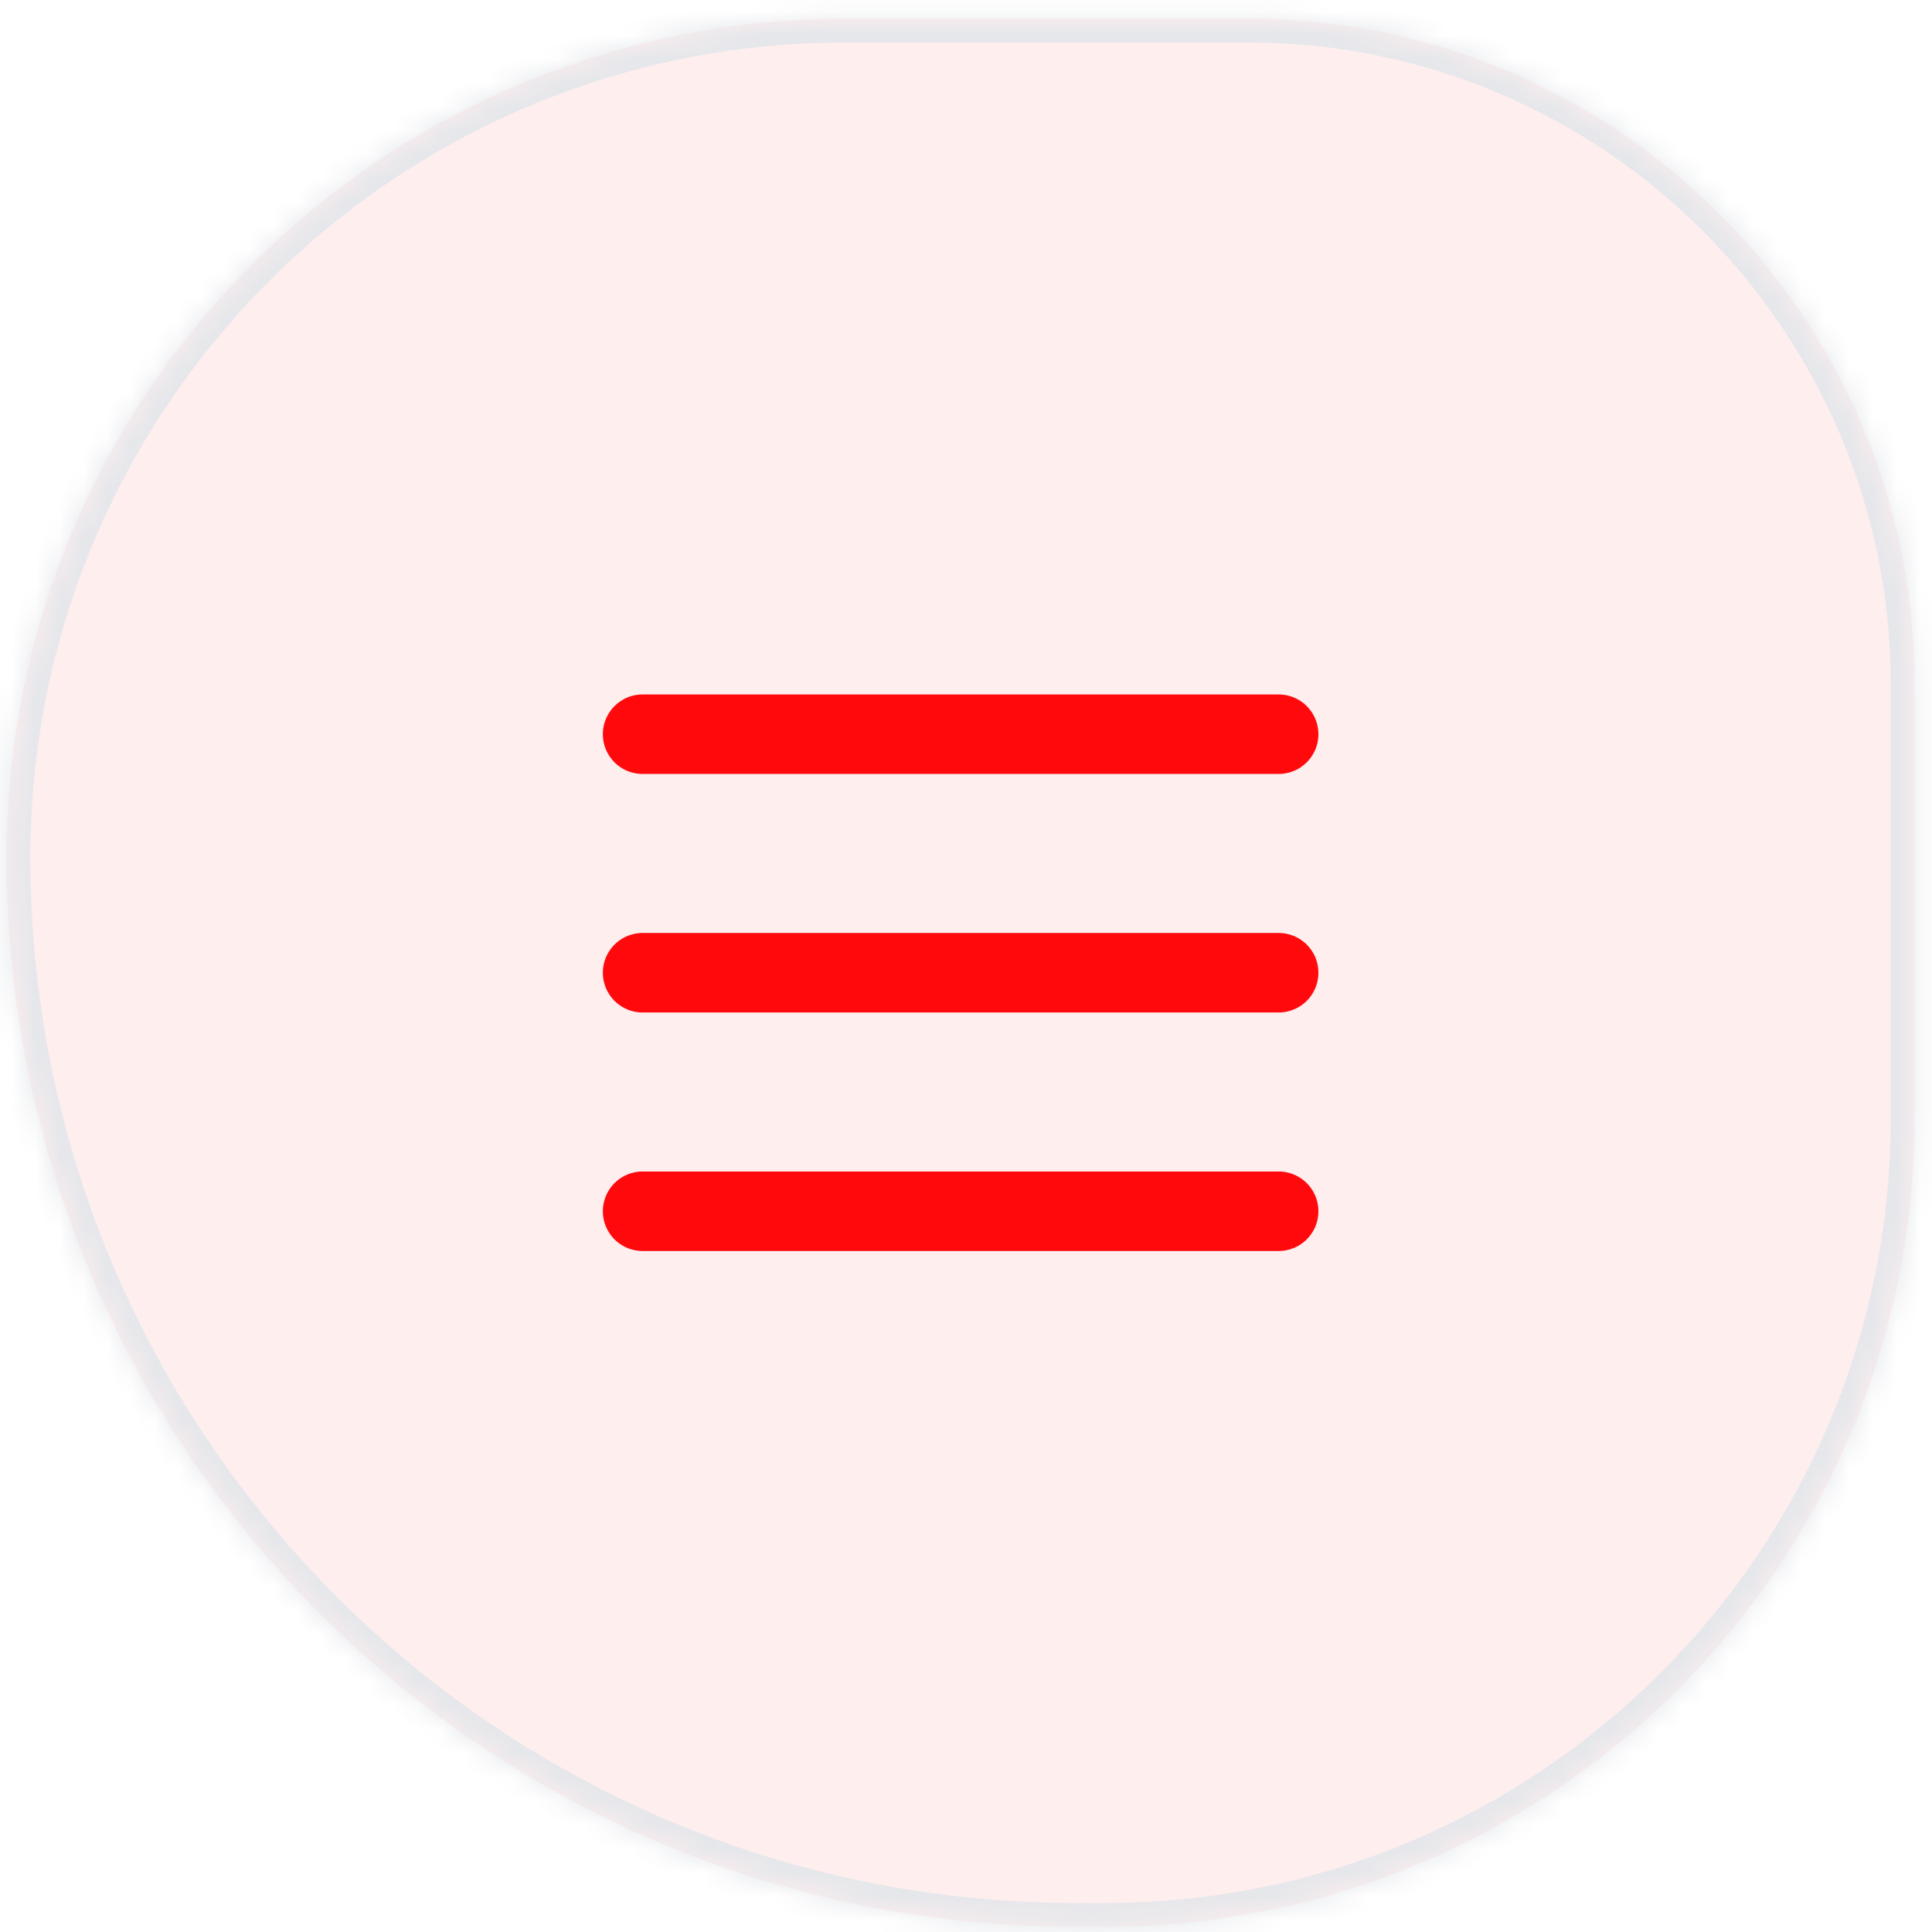 <svg width="81" height="81" viewBox="0 0 81 81" fill="none" xmlns="http://www.w3.org/2000/svg">
<mask id="path-1-inside-1_326_5597" fill="white">
<path d="M0.274 35.944C0.274 16.525 16.017 0.782 35.437 0.782H52.327C67.762 0.782 80.274 13.294 80.274 28.73V46.843C80.274 65.587 65.079 80.782 46.335 80.782H45.112C20.349 80.782 0.274 60.707 0.274 35.944Z"/>
</mask>
<path d="M0.274 35.944C0.274 16.525 16.017 0.782 35.437 0.782H52.327C67.762 0.782 80.274 13.294 80.274 28.73V46.843C80.274 65.587 65.079 80.782 46.335 80.782H45.112C20.349 80.782 0.274 60.707 0.274 35.944Z" fill="#FF090D" fill-opacity="0.07"/>
<path d="M35.437 1.782H52.327V-0.218H35.437V1.782ZM79.274 28.73V46.843H81.274V28.73H79.274ZM46.335 79.782H45.112V81.782H46.335V79.782ZM45.112 79.782C20.901 79.782 1.274 60.155 1.274 35.944H-0.726C-0.726 61.26 19.797 81.782 45.112 81.782V79.782ZM79.274 46.843C79.274 65.034 64.527 79.782 46.335 79.782V81.782C65.632 81.782 81.274 66.139 81.274 46.843H79.274ZM52.327 1.782C67.21 1.782 79.274 13.847 79.274 28.73H81.274C81.274 12.742 68.314 -0.218 52.327 -0.218V1.782ZM35.437 -0.218C15.465 -0.218 -0.726 15.972 -0.726 35.944H1.274C1.274 17.077 16.569 1.782 35.437 1.782V-0.218Z" fill="#E5E7EB" mask="url(#path-1-inside-1_326_5597)"/>
<path d="M26.941 40.782H53.608" stroke="#FF090D" stroke-width="3.333" stroke-linecap="round" stroke-linejoin="round"/>
<path d="M26.941 30.782H53.608" stroke="#FF090D" stroke-width="3.333" stroke-linecap="round" stroke-linejoin="round"/>
<path d="M26.941 50.782H53.608" stroke="#FF090D" stroke-width="3.333" stroke-linecap="round" stroke-linejoin="round"/>
</svg>
